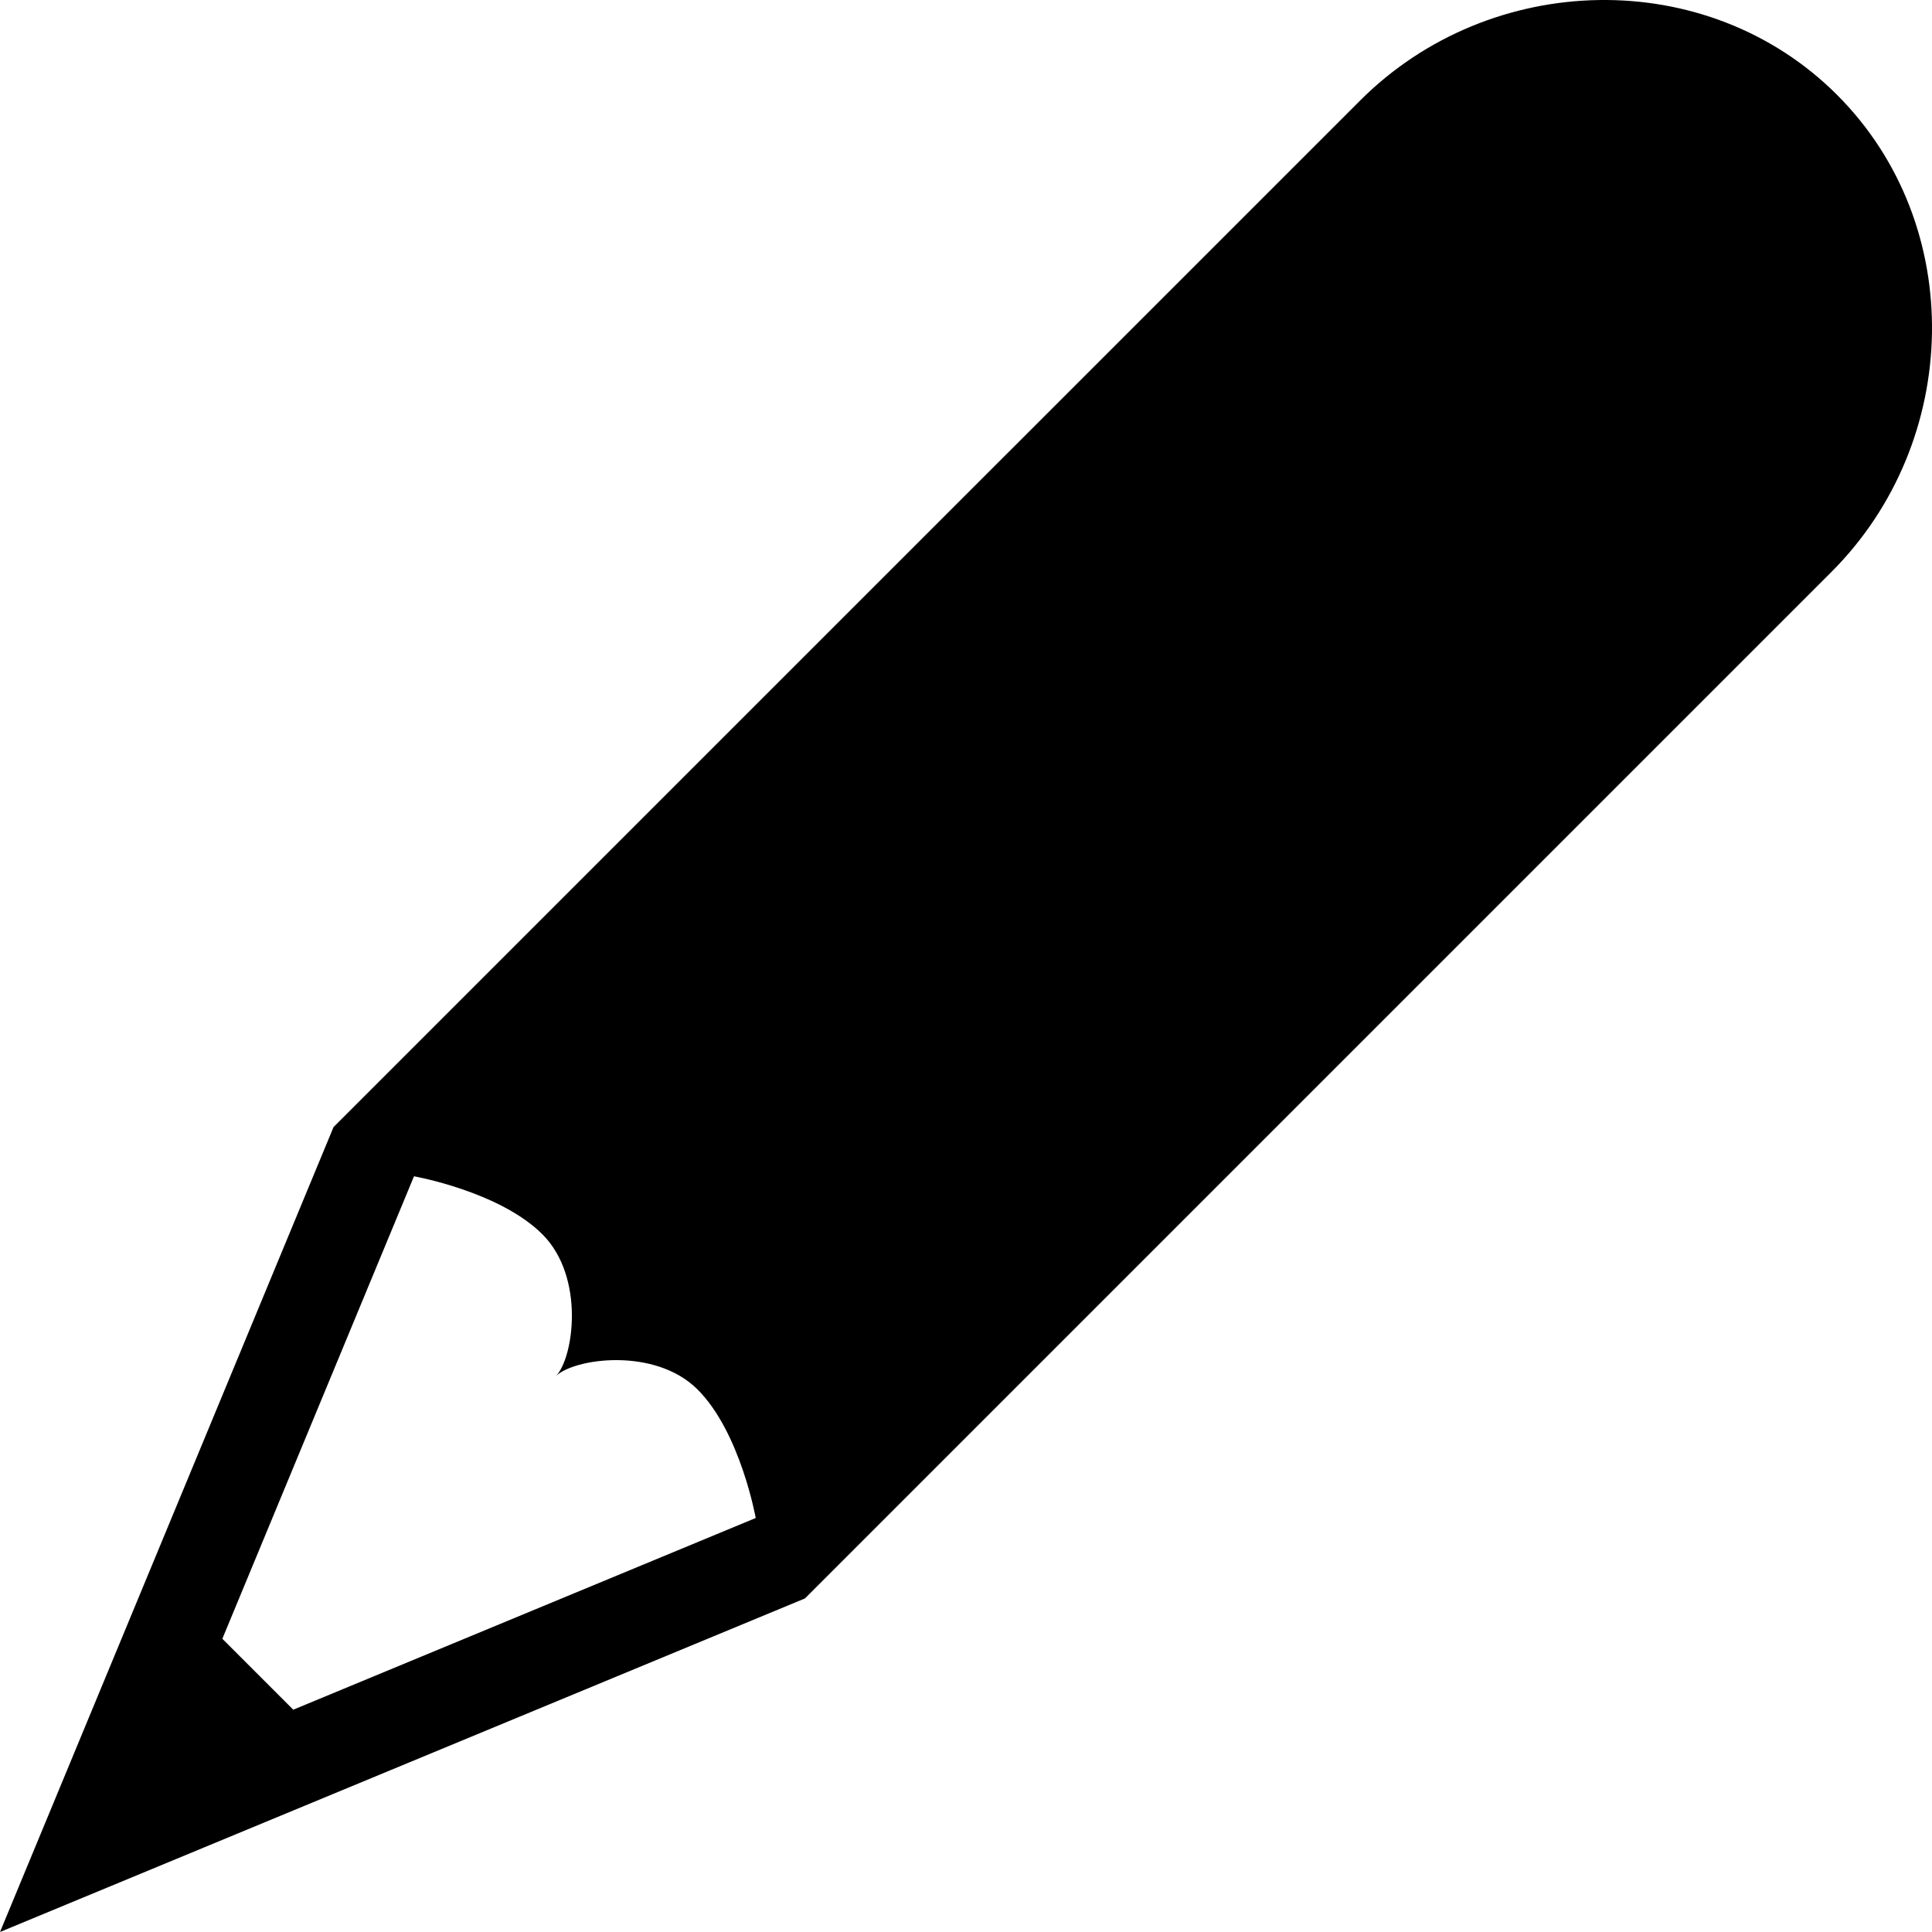 <svg id="Layer_1" data-name="Layer 1" xmlns="http://www.w3.org/2000/svg" viewBox="0 0 1020.47 1020.47"><title>icon08--edit</title><path d="M1,1022,426.15,845.82,968.42,303.55c68.76-68.76,71.68-183.14,2.91-251.9S788.2-14.17,719.45,54.59L177.17,596.85ZM155.9,904.58l-37.46-37.46L219.67,622.84s45.22,8,67.86,30.68,16.46,65.51,7,74.95c9.46-9.46,52.3-15.62,74.94,7s30.69,67.87,30.69,67.86Z" transform="translate(-1 -1.53)"/></svg>